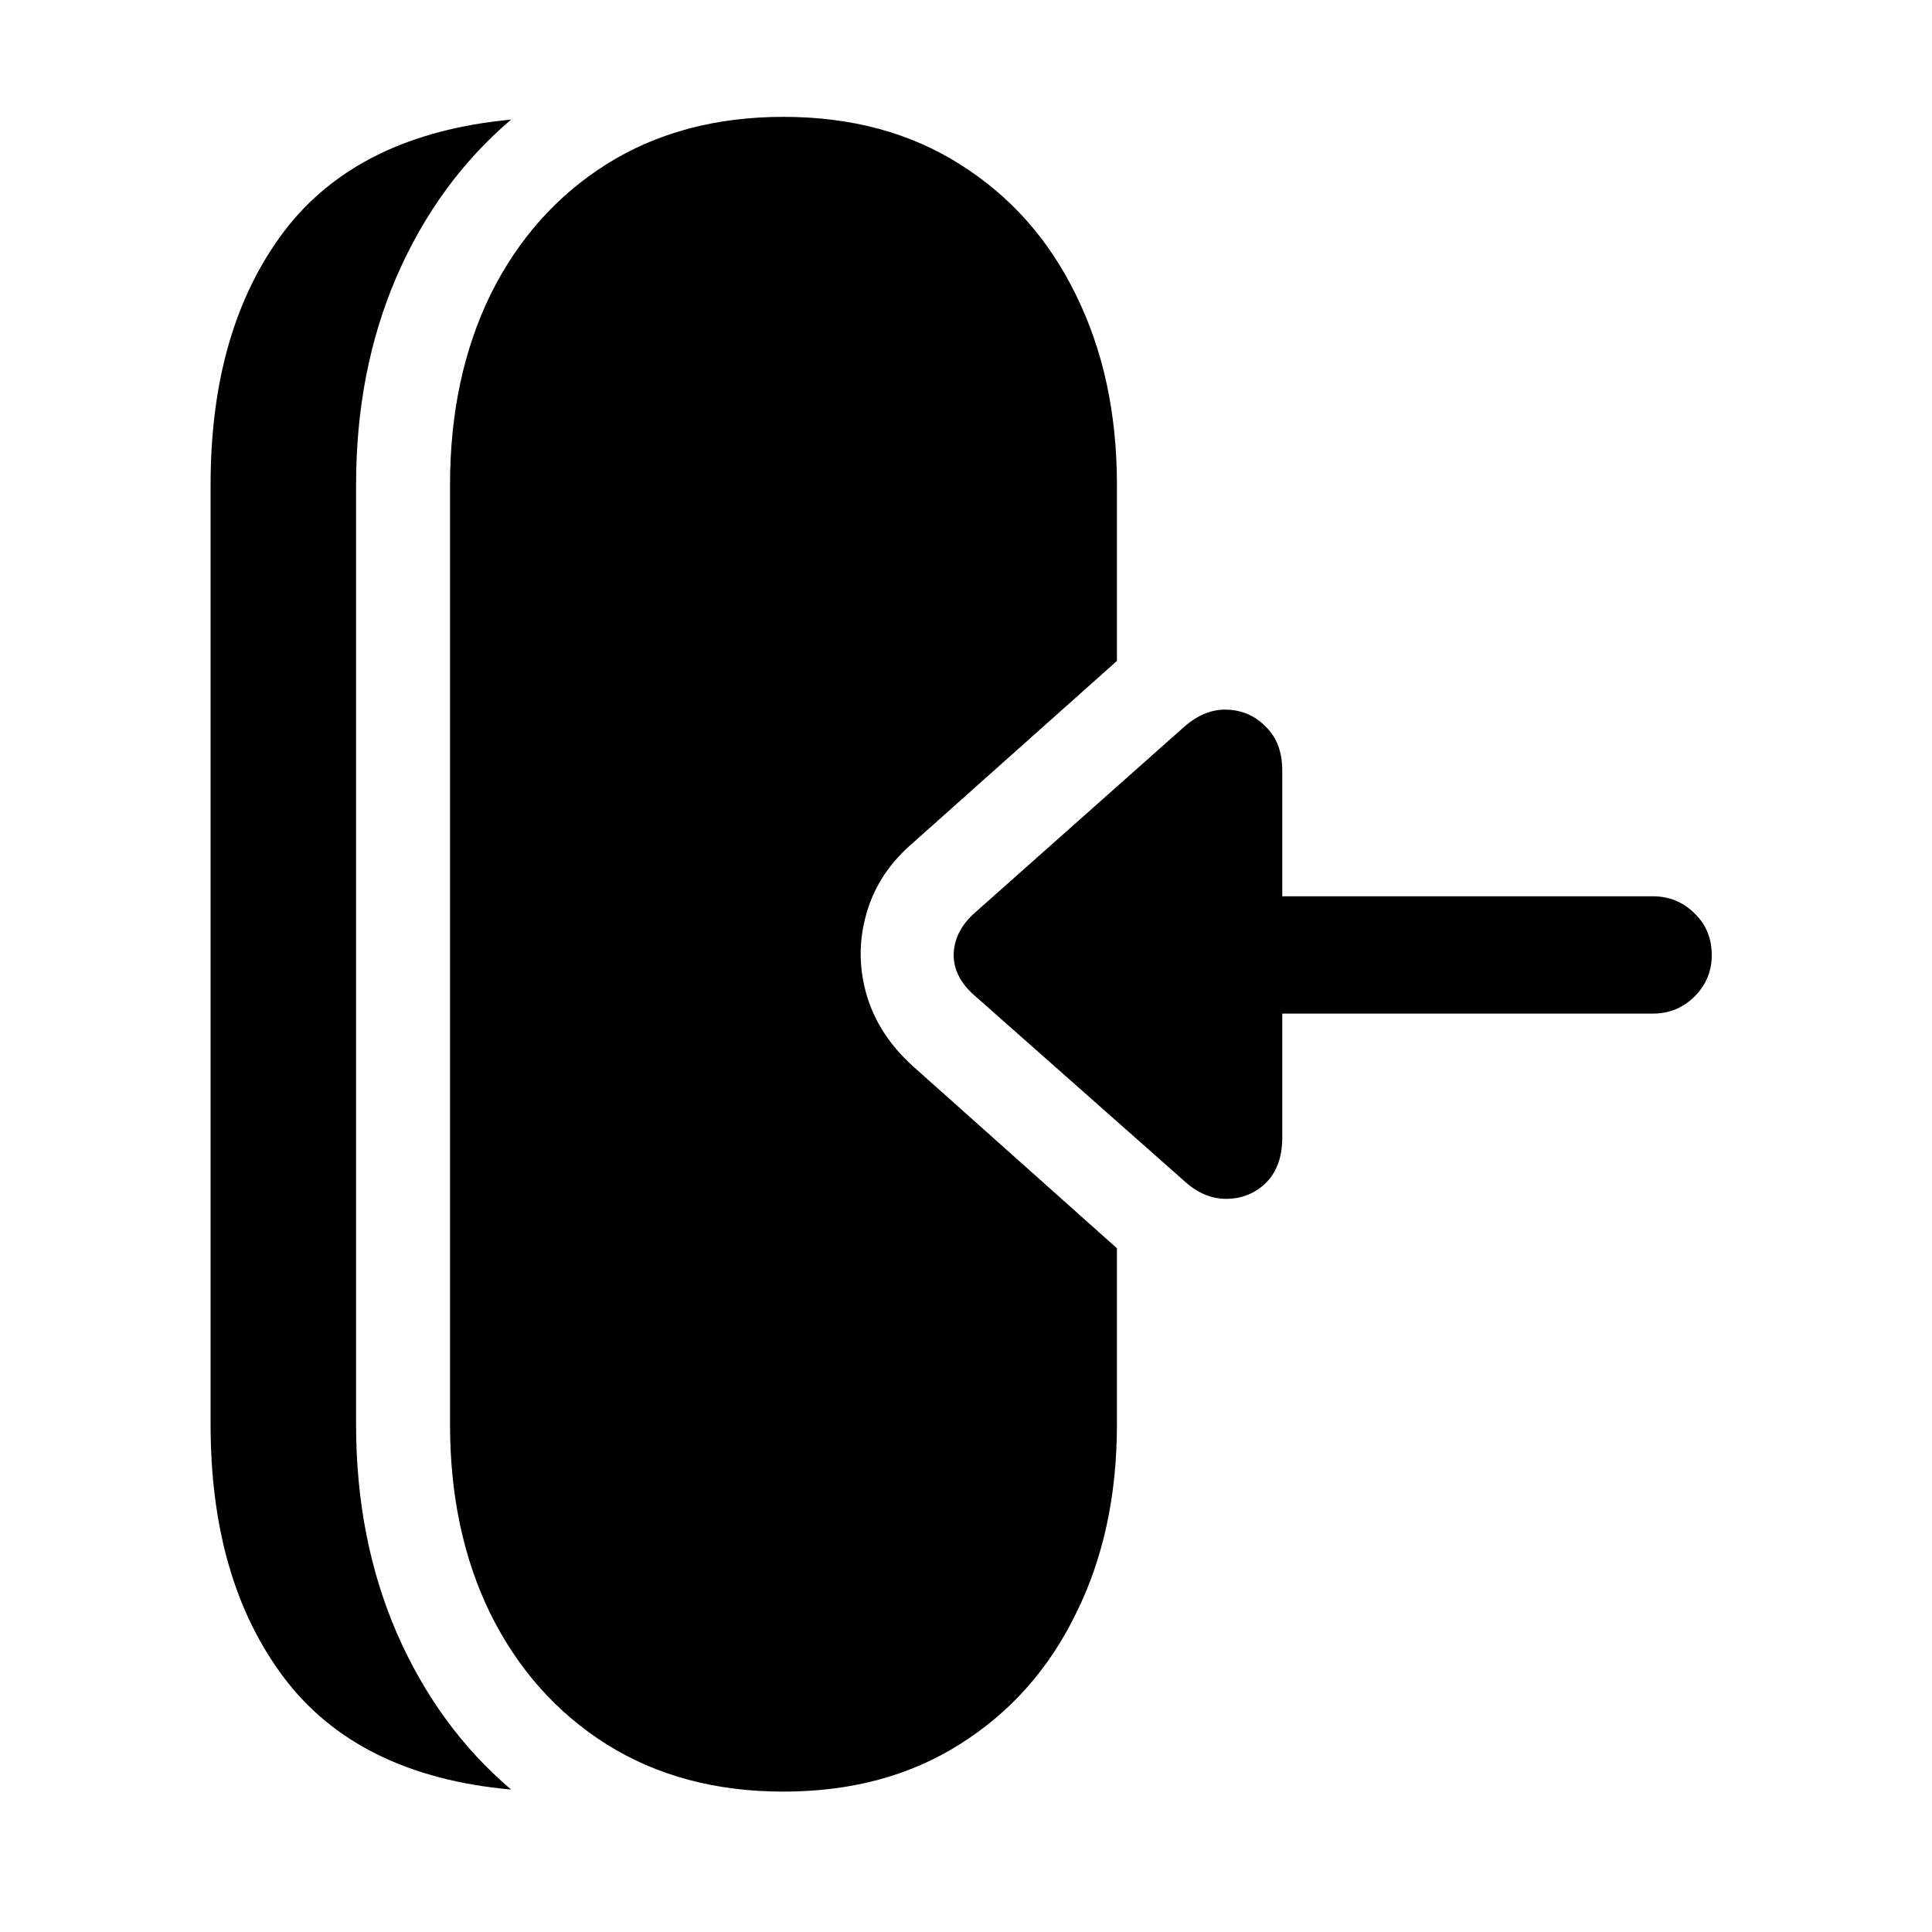 <svg width="33" height="33" viewBox="0 0 33 33" fill="none" xmlns="http://www.w3.org/2000/svg">
<path d="M16.664 17.02C16.414 16.809 16.289 16.571 16.289 16.305C16.296 16.032 16.421 15.789 16.664 15.579L20.214 12.426C20.449 12.215 20.695 12.114 20.953 12.121C21.218 12.129 21.441 12.227 21.621 12.414C21.808 12.594 21.902 12.844 21.902 13.164V15.309H28.23C28.511 15.309 28.75 15.407 28.945 15.602C29.14 15.789 29.238 16.028 29.238 16.317C29.238 16.59 29.14 16.825 28.945 17.02C28.75 17.215 28.511 17.313 28.23 17.313H21.902V19.434C21.902 19.762 21.808 20.02 21.621 20.207C21.433 20.387 21.207 20.477 20.941 20.477C20.683 20.477 20.441 20.371 20.214 20.16L16.664 17.02ZM3.597 8.278C3.597 6.504 4.015 5.063 4.851 3.953C5.695 2.844 6.988 2.207 8.73 2.043C7.894 2.754 7.242 3.649 6.773 4.727C6.312 5.797 6.082 6.981 6.082 8.278V24.332C6.082 25.629 6.312 26.813 6.773 27.883C7.242 28.961 7.894 29.856 8.73 30.567C6.988 30.41 5.695 29.774 4.851 28.657C4.015 27.547 3.597 26.106 3.597 24.332V8.278ZM7.687 8.278C7.687 7.059 7.918 5.977 8.378 5.032C8.847 4.086 9.507 3.344 10.359 2.805C11.218 2.266 12.226 1.996 13.382 1.996C14.539 1.996 15.543 2.266 16.394 2.805C17.253 3.344 17.914 4.086 18.375 5.032C18.843 5.977 19.078 7.059 19.078 8.278V11.289L15.609 14.383C15.203 14.727 14.933 15.133 14.8 15.602C14.668 16.063 14.668 16.524 14.8 16.985C14.933 17.446 15.199 17.856 15.597 18.215L19.078 21.321V24.332C19.078 25.551 18.843 26.629 18.375 27.567C17.914 28.512 17.253 29.254 16.394 29.793C15.543 30.332 14.539 30.602 13.382 30.602C12.226 30.602 11.218 30.332 10.359 29.793C9.507 29.254 8.847 28.512 8.378 27.567C7.918 26.629 7.687 25.551 7.687 24.332V8.278Z" fill="black"/>
</svg>
